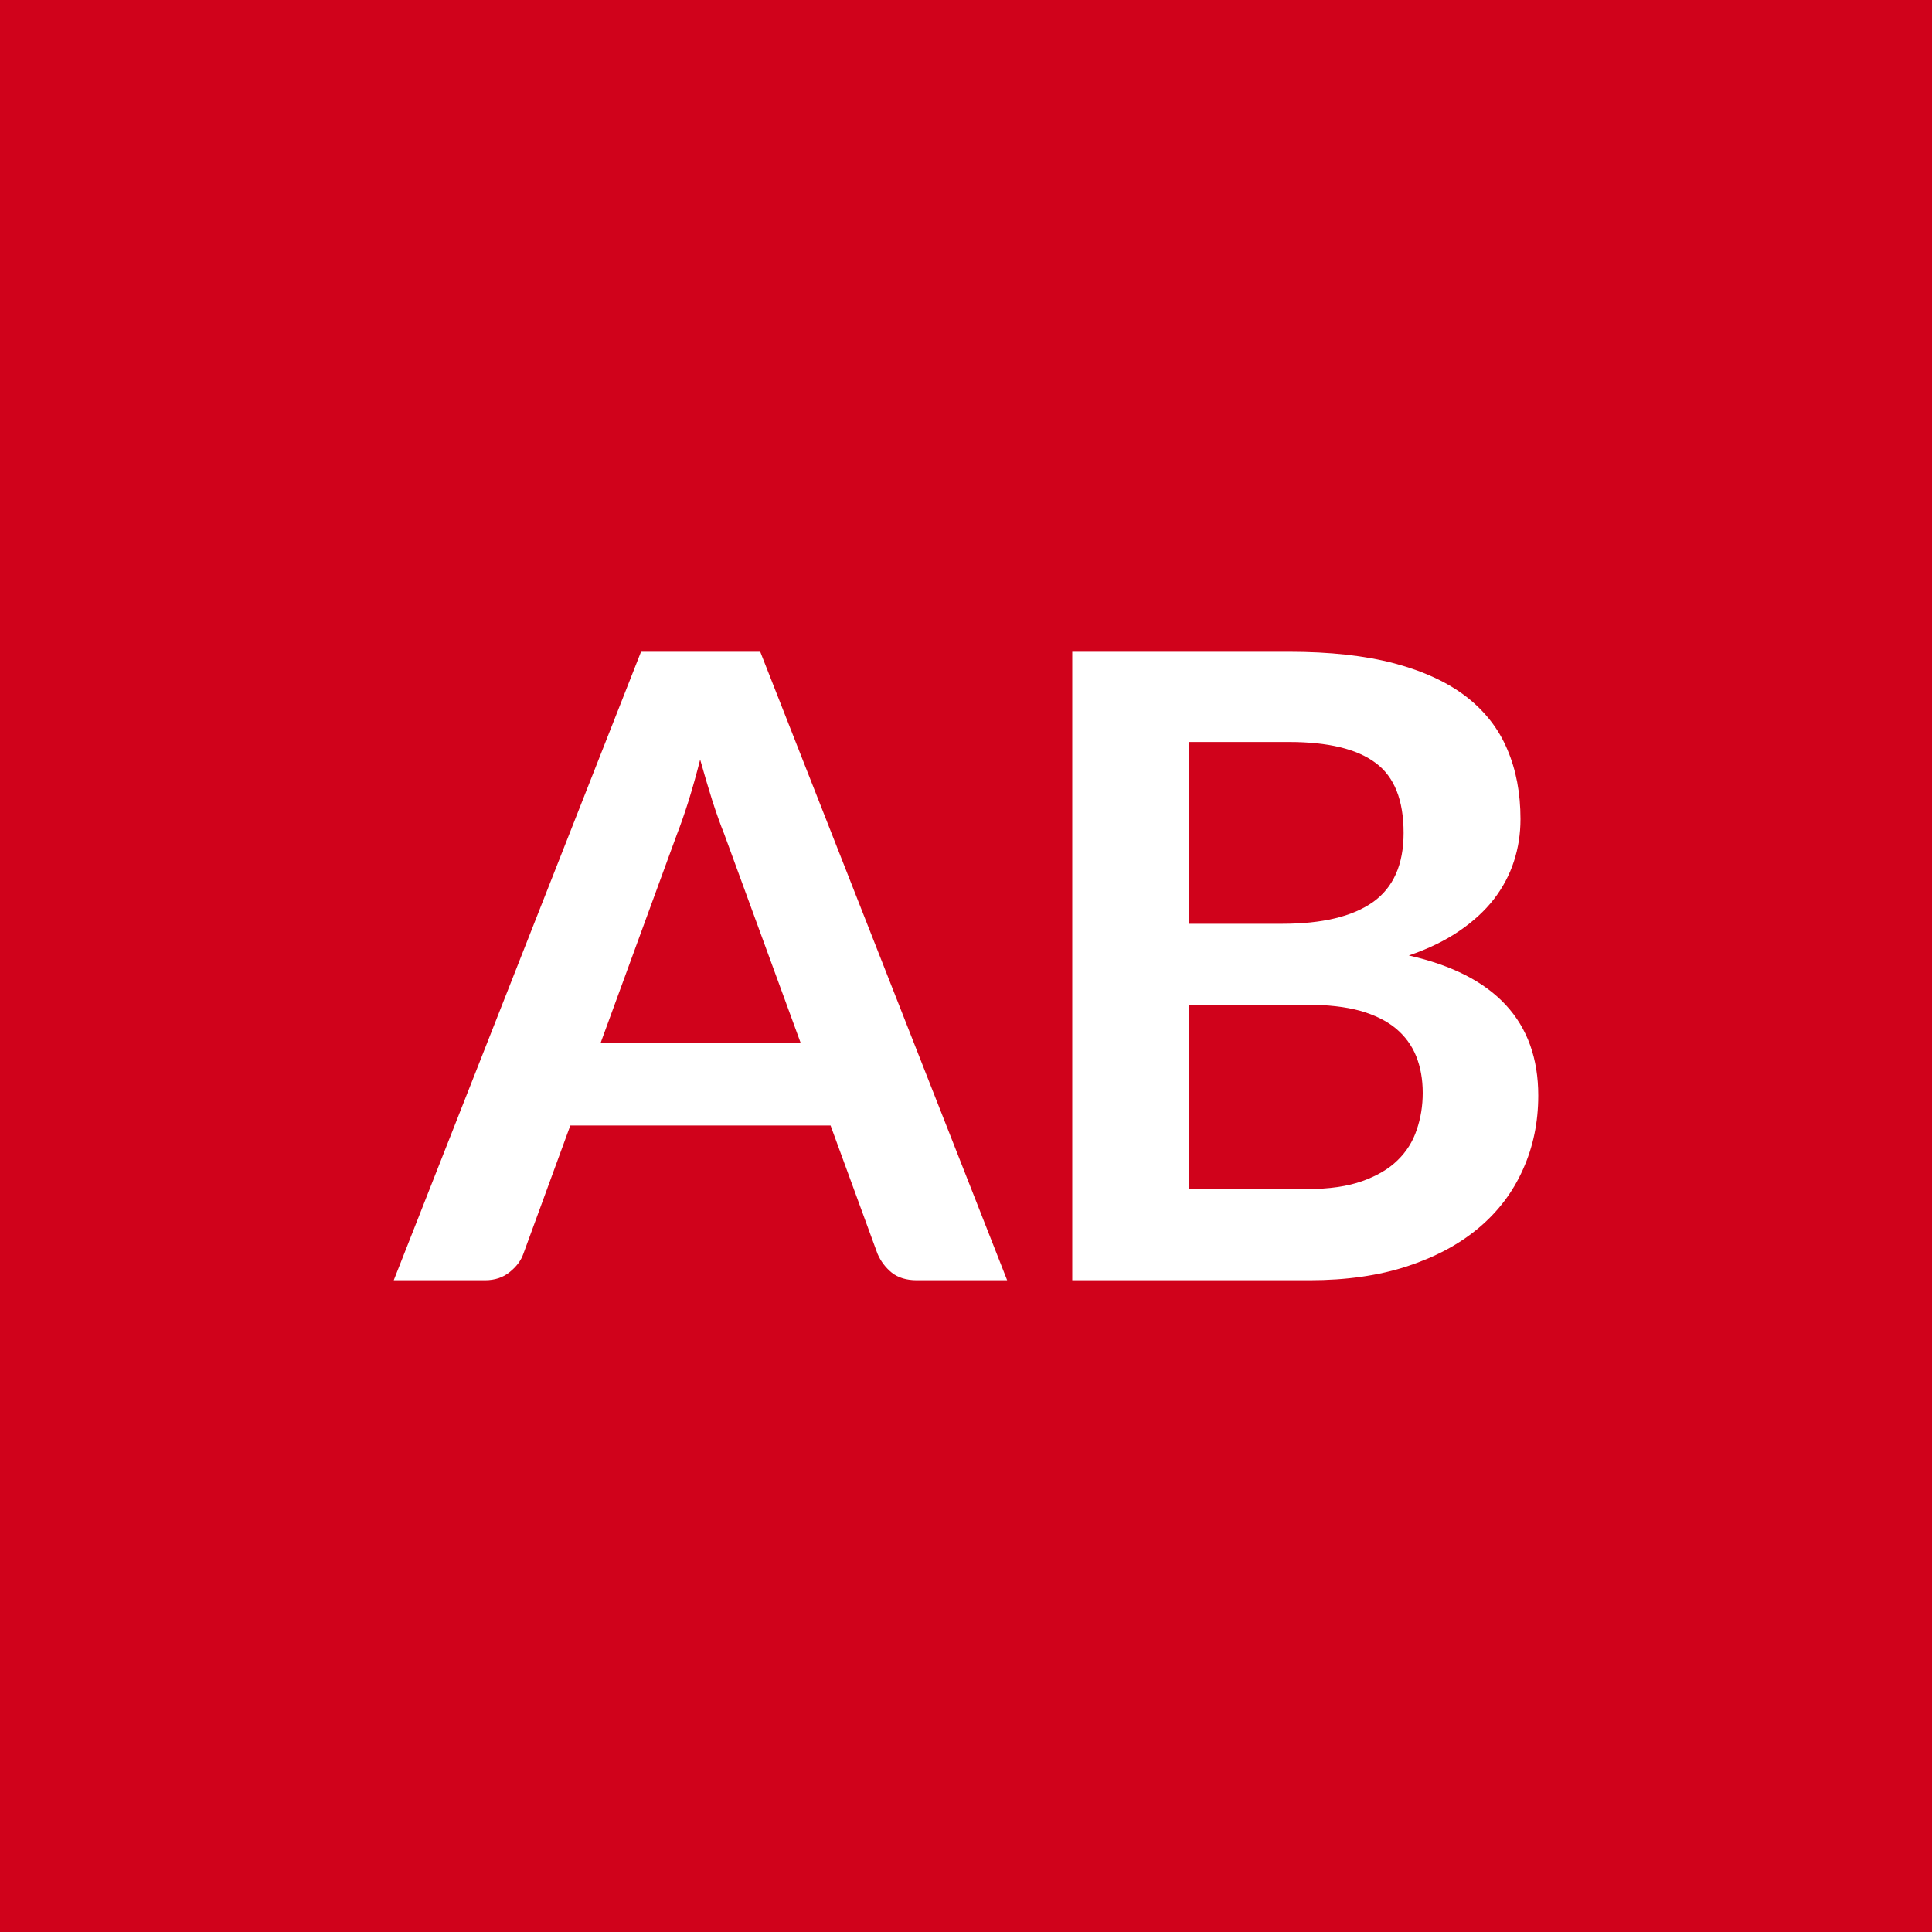 <svg xmlns="http://www.w3.org/2000/svg" width="100" height="100" viewBox="0 0 100 100"><rect width="100%" height="100%" fill="#D0021B"/><path fill="#FFFFFF" d="M31.09 53.975h10.35l-3.96-10.82q-.29-.72-.61-1.71-.31-.99-.63-2.13-.29 1.14-.6 2.14-.32 1.01-.61 1.75zm8.26-20.24 12.78 32.53h-4.68q-.79 0-1.29-.39-.49-.4-.74-.98l-2.43-6.64H29.52l-2.43 6.64q-.18.52-.7.94-.52.43-1.28.43h-4.73l12.8-32.53zm22.2 27.81h6.12q1.69 0 2.84-.41t1.83-1.08q.69-.67.99-1.58.31-.9.31-1.91 0-1.05-.34-1.9-.34-.84-1.06-1.44-.72-.59-1.85-.91-1.14-.31-2.74-.31h-6.1zm5.16-23.14h-5.16v9.41h4.82q3.1 0 4.69-1.12 1.59-1.13 1.59-3.58 0-2.55-1.44-3.62-1.44-1.09-4.5-1.09m-11.21-4.67h11.21q3.19 0 5.46.6 2.28.61 3.73 1.73 1.45 1.13 2.12 2.73.68 1.59.68 3.6 0 1.15-.34 2.19-.34 1.05-1.04 1.96-.71.91-1.8 1.65-1.1.75-2.6 1.26 6.7 1.51 6.7 7.25 0 2.07-.79 3.82-.78 1.76-2.29 3.03t-3.71 1.99q-2.21.72-5.04.72H55.5z"/></svg>
